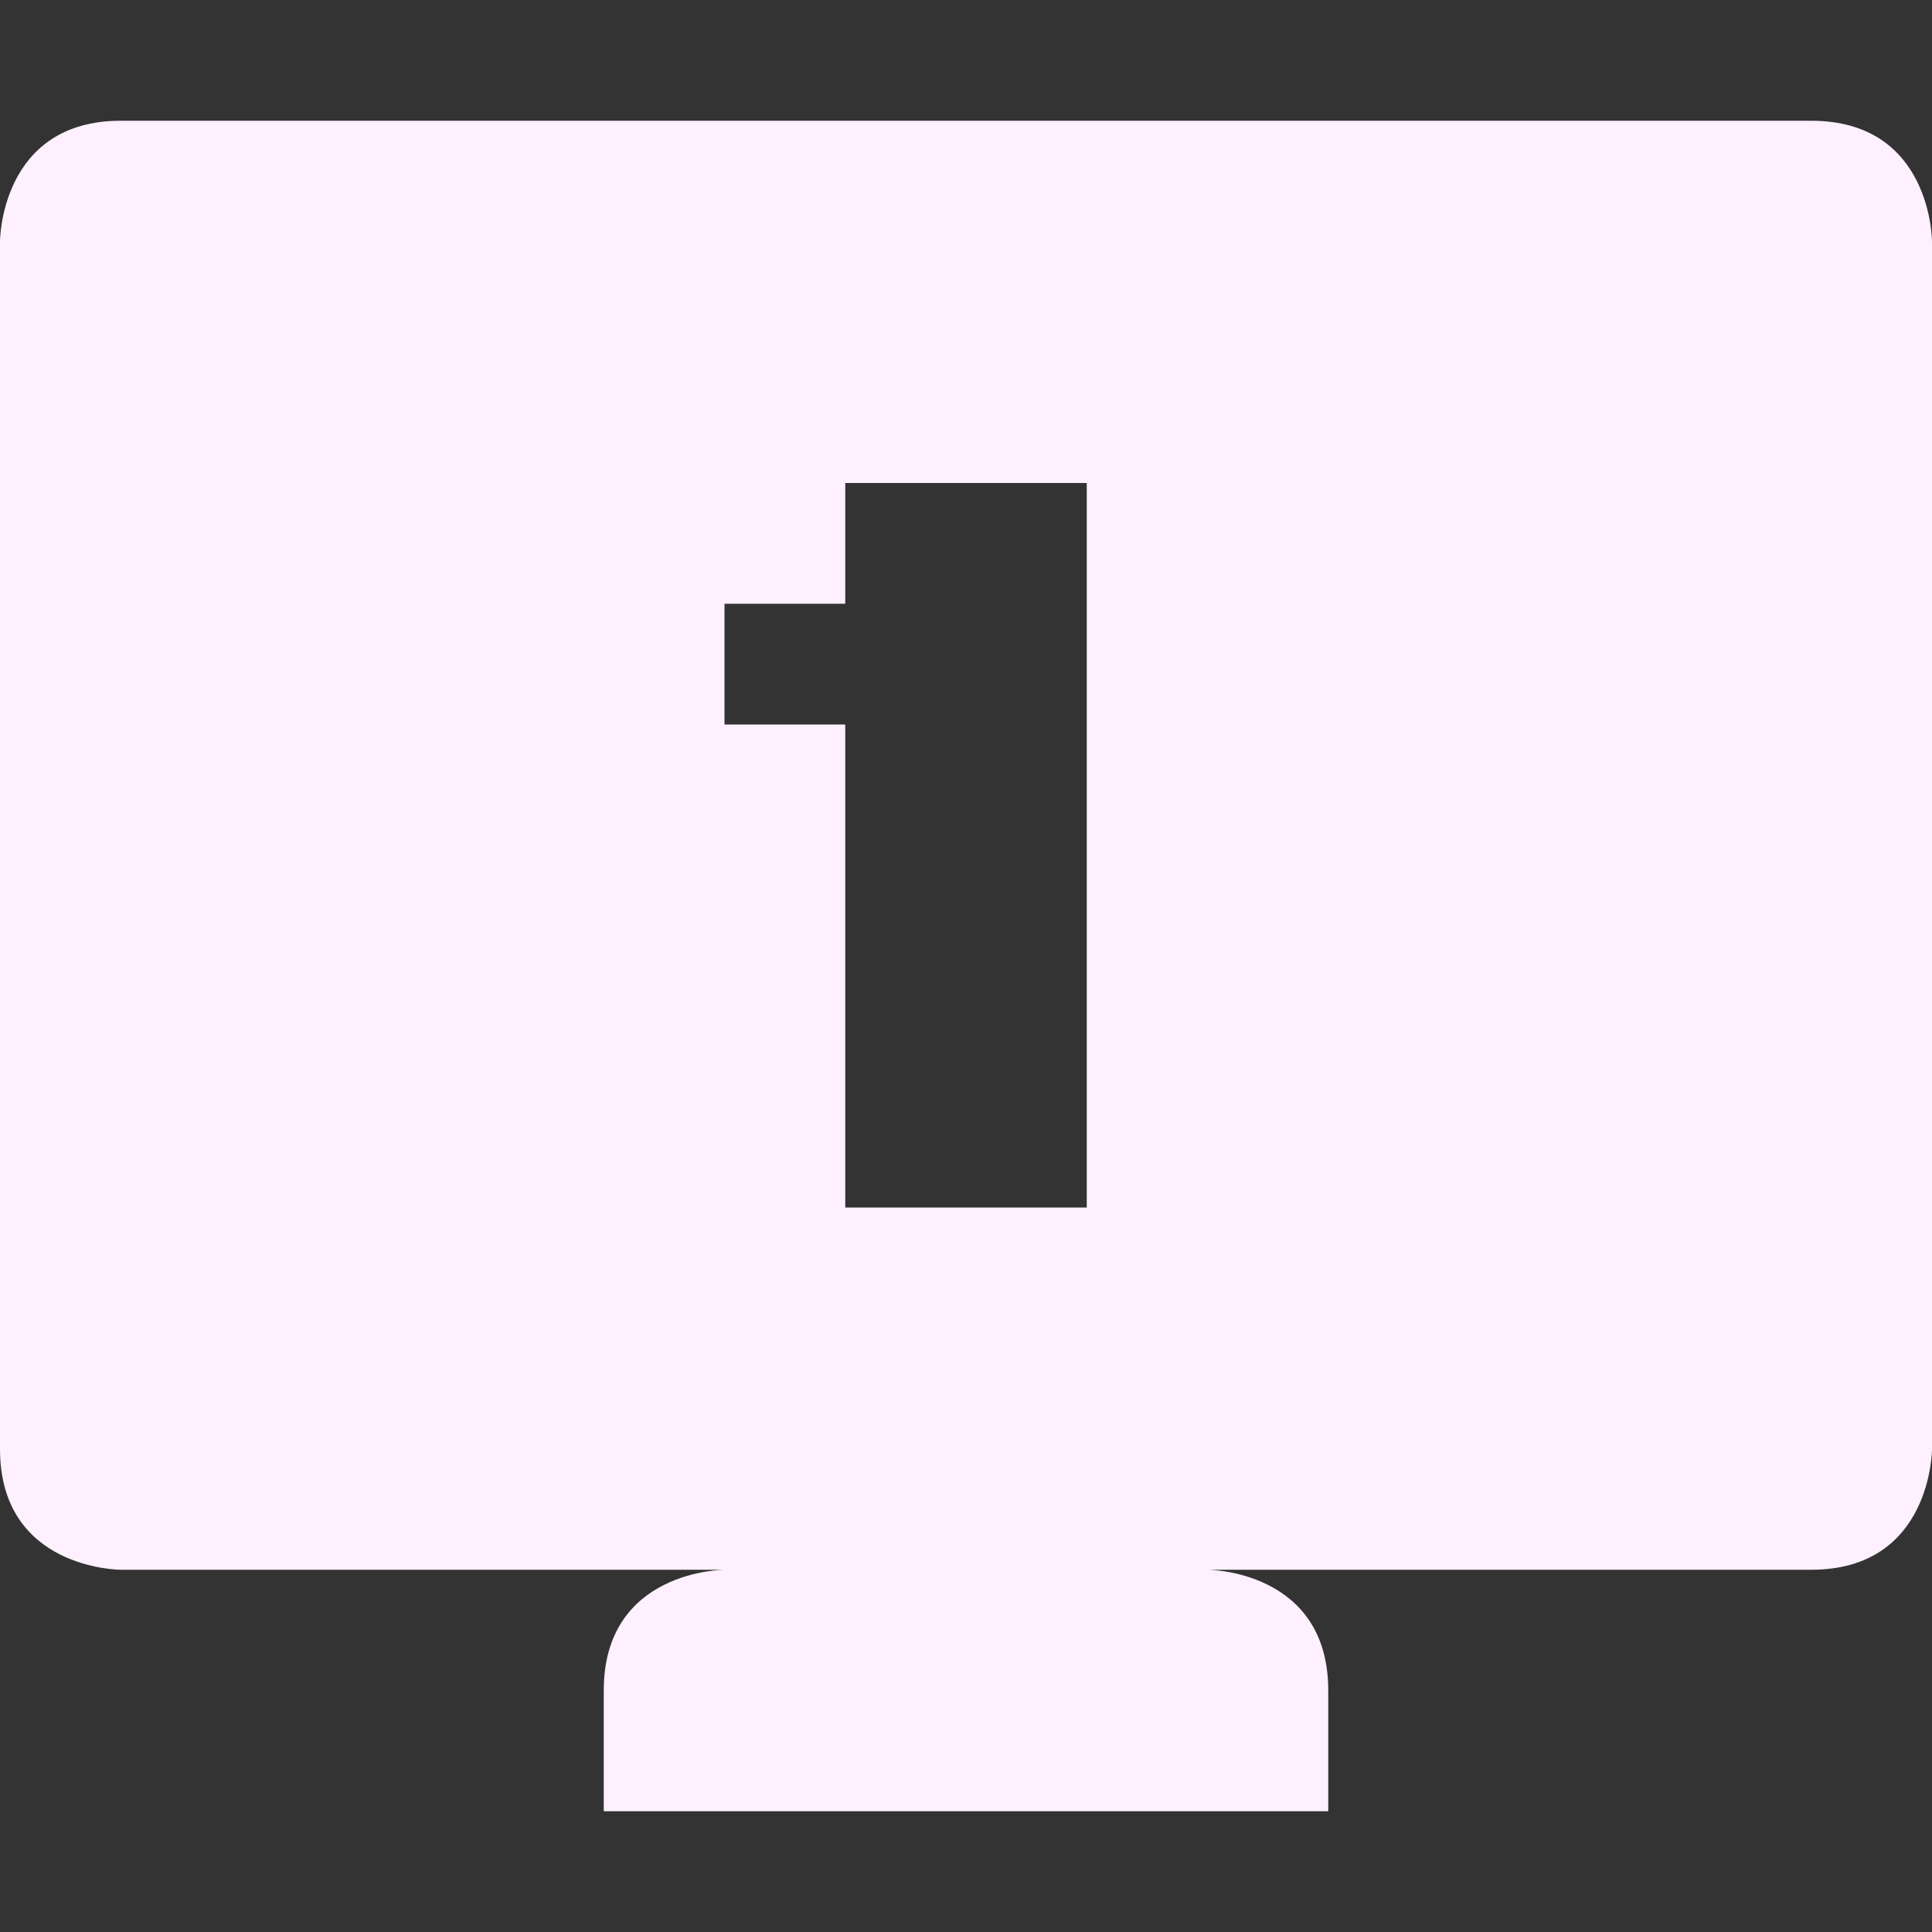 <svg xmlns="http://www.w3.org/2000/svg" width="16" height="16" version="1.1">
 <rect width="100%" height="100%" fill="#333333" stroke="none"/>
 <path style="fill:#fff0ff" d="M 1 1 C 0 1 0 2 0 2 L 0 12 C 0 13 1 13 1 13 L 6 13 C 6 13 5 13 5 14 L 5 15 L 11 15 L 11 14 C 11 13 10 13 10 13 L 15 13 C 16 13 16 12 16 12 L 16 2 C 16 2 16 1 15 1 L 1 1 z M 7 4 L 9 4 L 9 10 L 7 10 L 7 6 L 6 6 L 6 5 L 7 5 L 7 4 z"/>
</svg>
